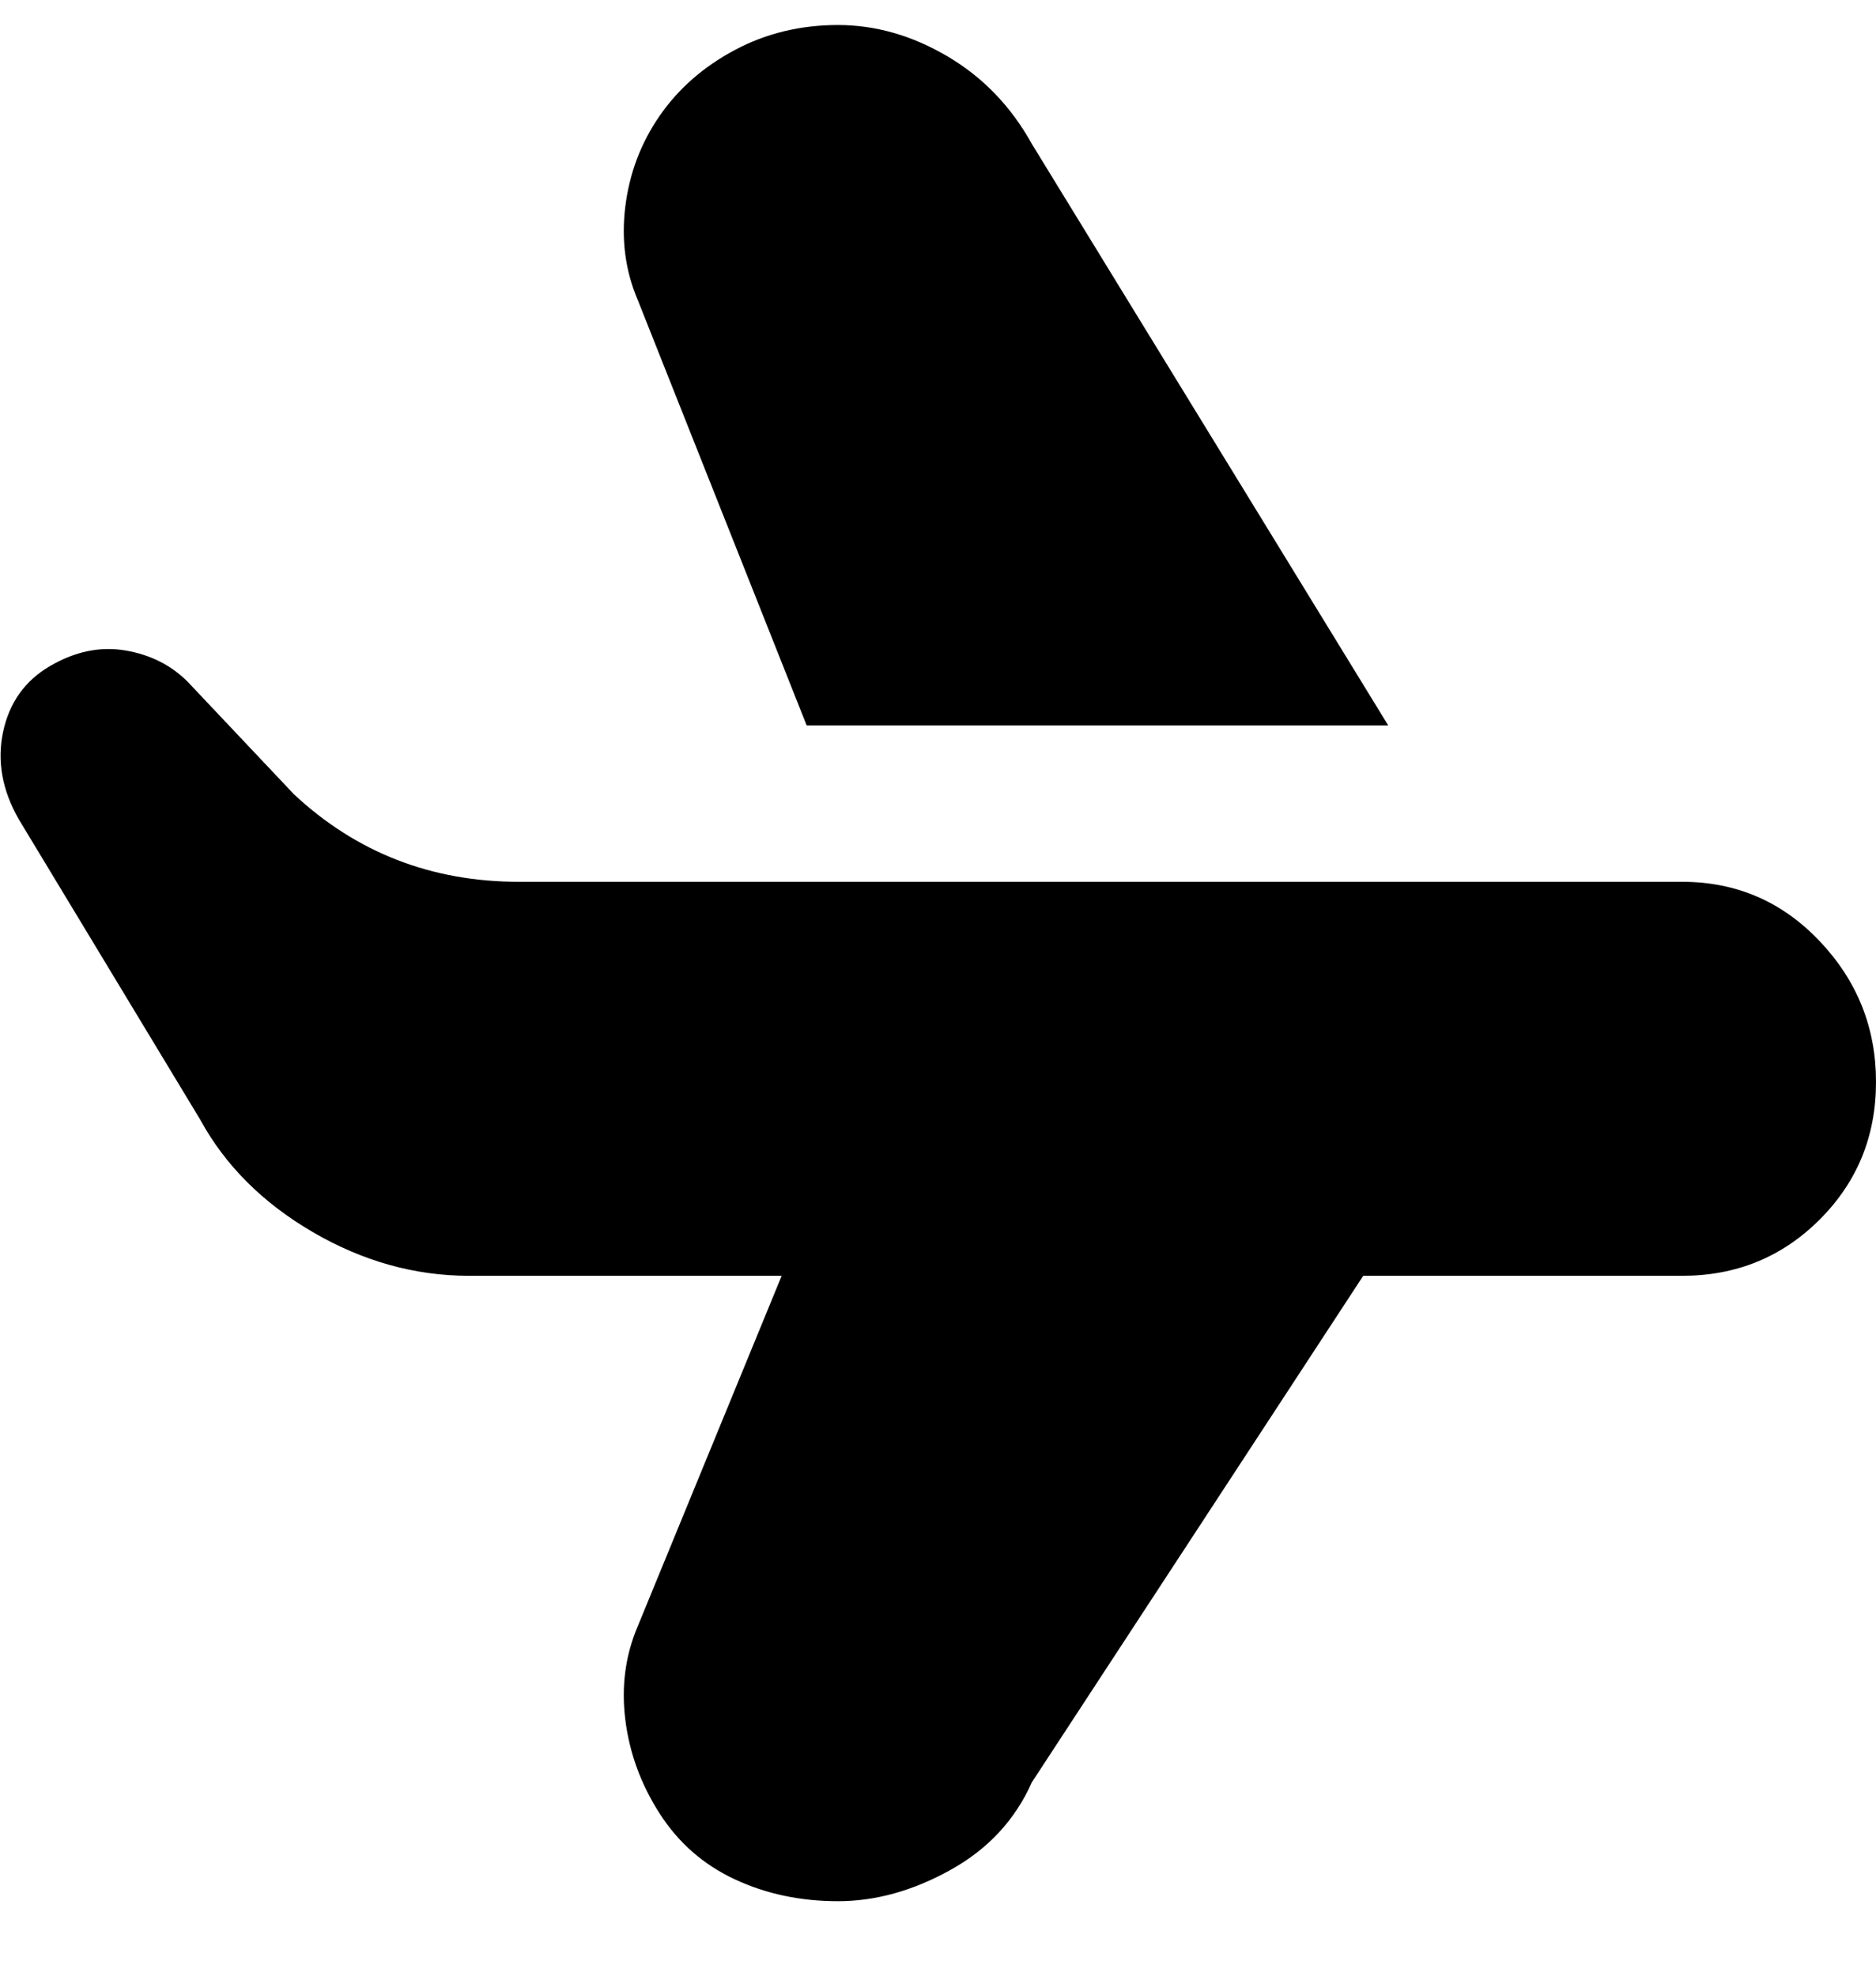 <svg viewBox="0 0 300 316" xmlns="http://www.w3.org/2000/svg"><path d="M300 173q0 13-9 22t-22 9h-51l-53 81q-4 9-13 14t-18 5q-9 0-16.5-3.5t-12-10.5q-4.5-7-5.5-15t2-15l23-56H75q-13 0-25-7t-18-18L3 131q-4-7-2.5-14T8 106.5q6-3.5 12-2.5t10 5l17 18q15 14 36 14h186q13 0 22 9.5t9 22.5zm-78-57l-57-93q-5-9-13.5-14T134 4q-9 0-16.5 4t-12 10.5Q101 25 100 33t2 15l27 68h93z"/></svg>